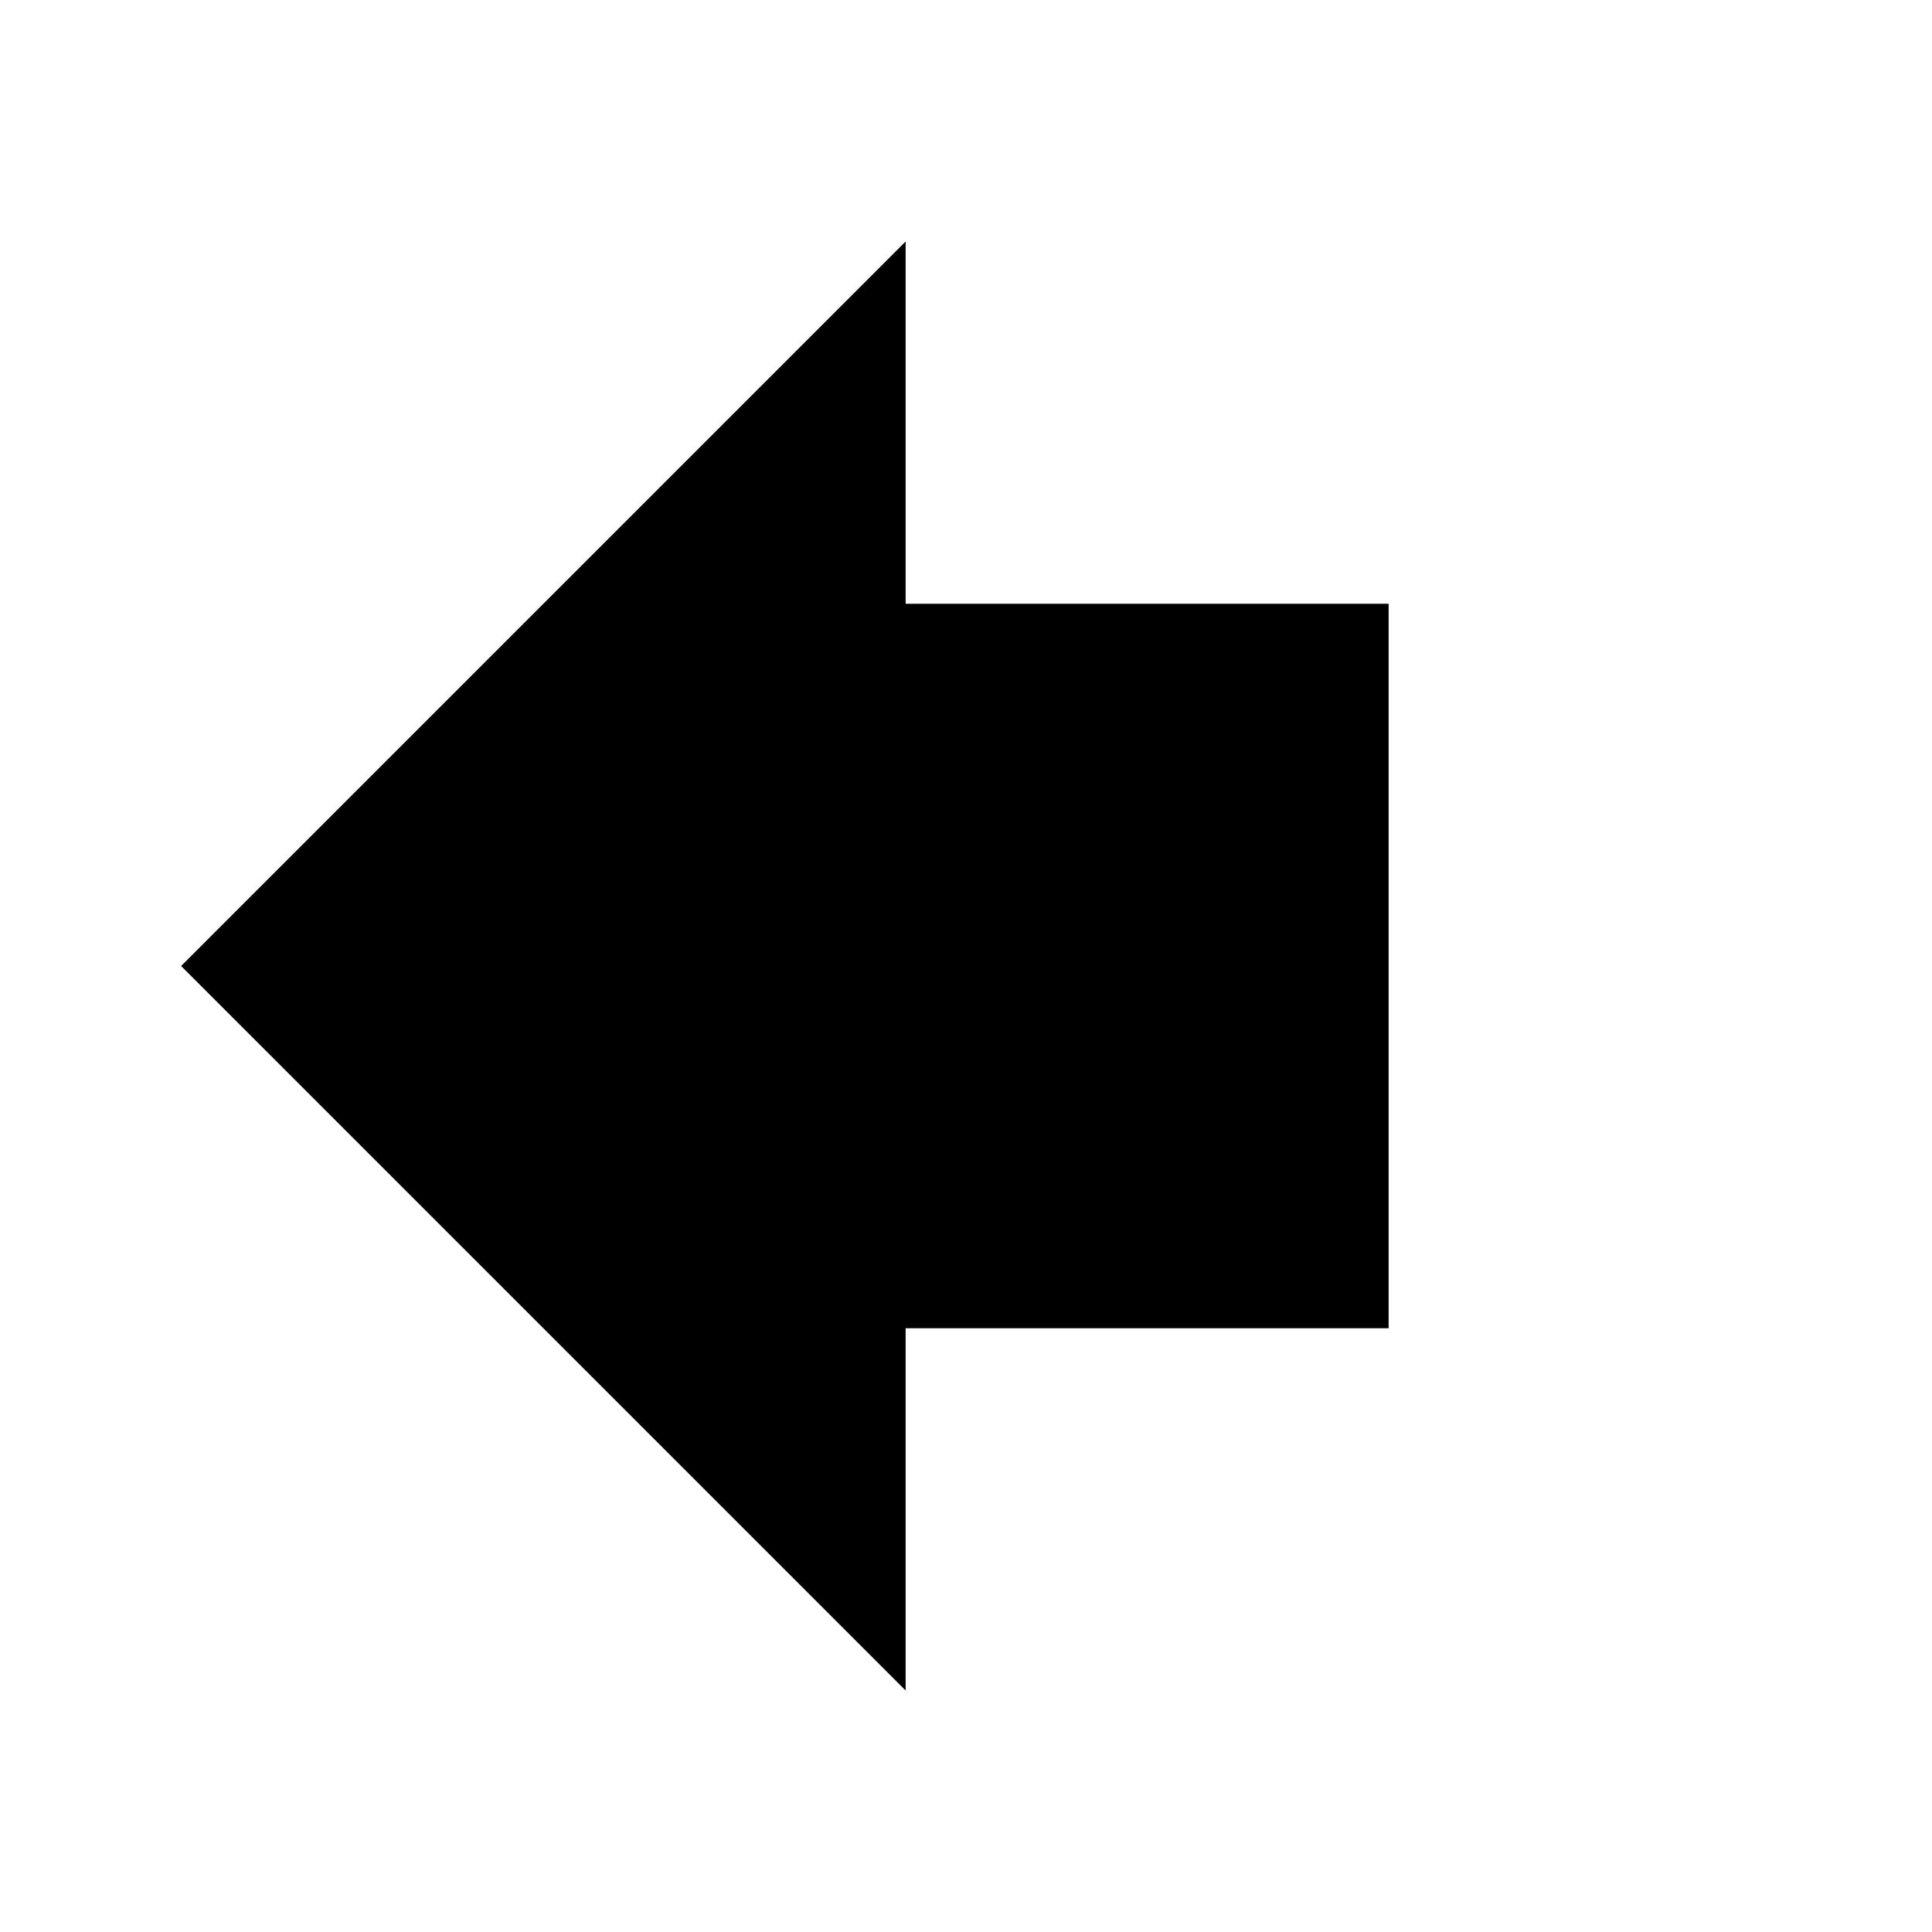 <svg viewBox="0 0 32 32" xmlns="http://www.w3.org/2000/svg">
<path d="M15 4L3 16L15 28V22H23V10H15V4Z" stroke-width="2" stroke-linecap="round" stroke-linejoin="round"/>
<path d="M27 22V10" stroke-width="2" stroke-linecap="round" stroke-linejoin="round"/>
</svg>
